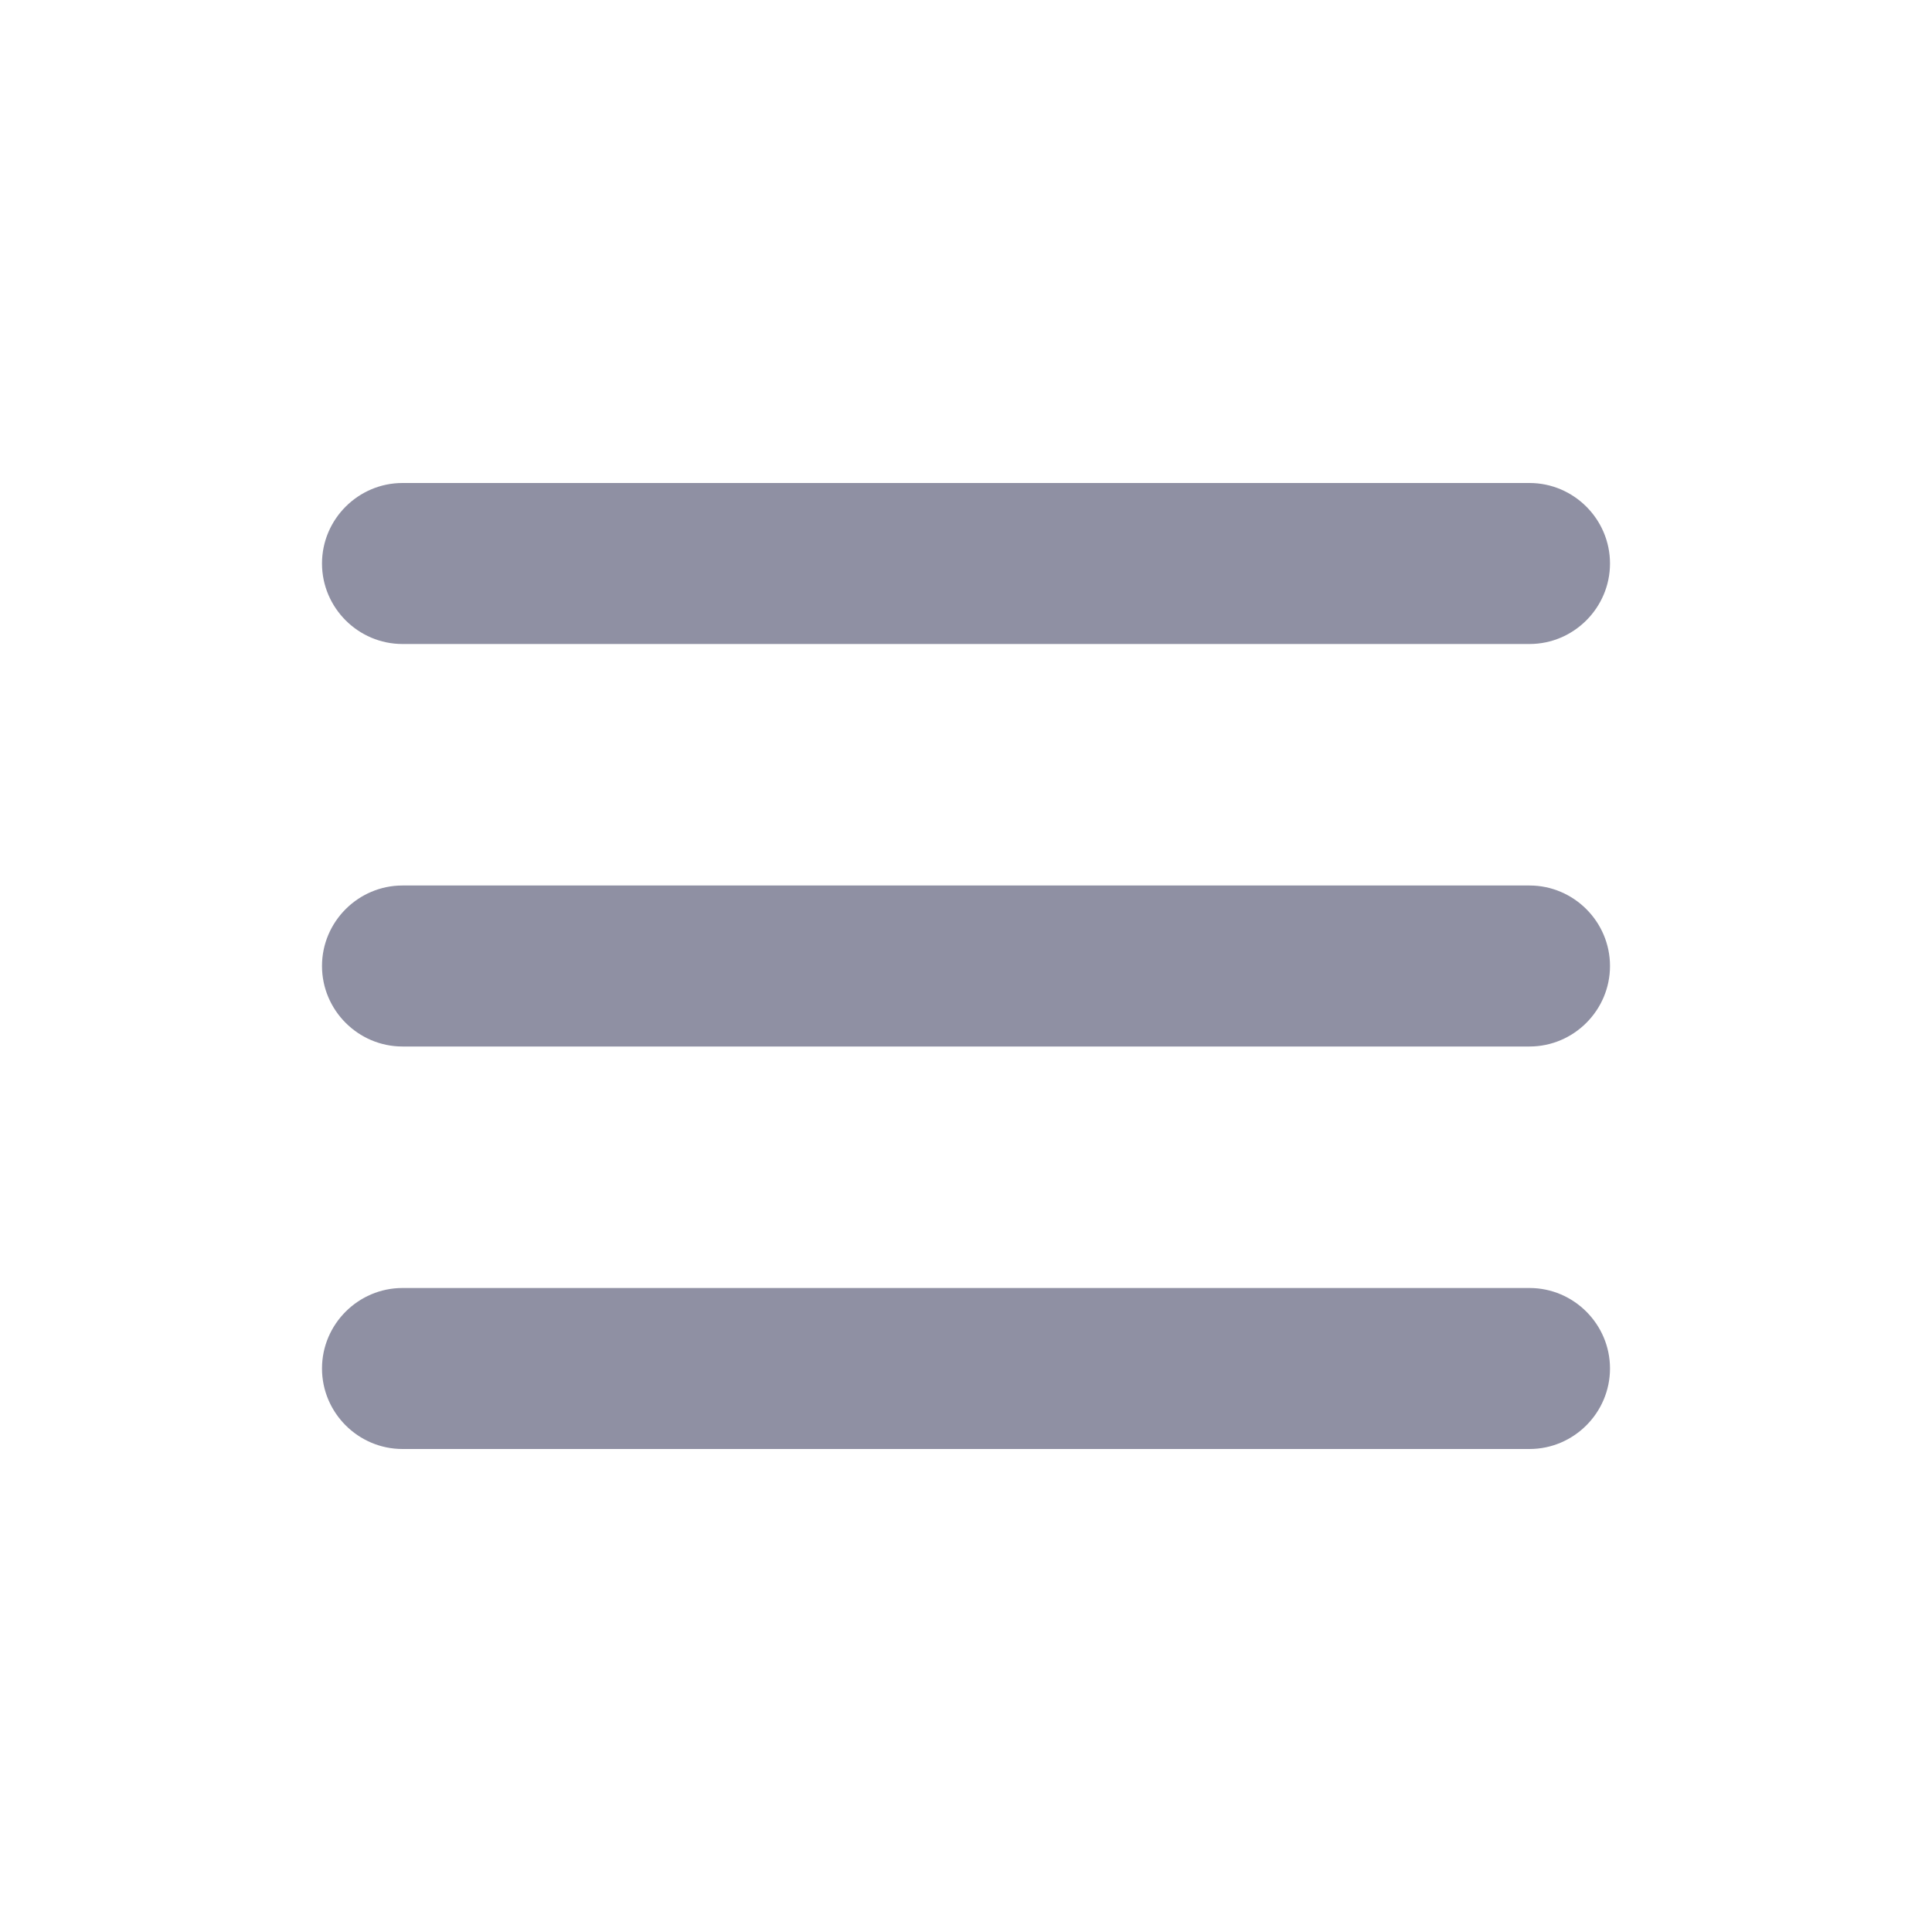 <svg width="24" height="24" viewBox="0 0 24 24" fill="none" xmlns="http://www.w3.org/2000/svg">
<path fill-rule="evenodd" clip-rule="evenodd" d="M19 8H5C4.45 8 4 7.55 4 7C4 6.45 4.45 6 5 6H19C19.55 6 20 6.45 20 7C20 7.55 19.55 8 19 8ZM5 16H19C19.55 16 20 16.45 20 17C20 17.55 19.55 18 19 18H5C4.45 18 4 17.55 4 17C4 16.45 4.45 16 5 16ZM19 11H5C4.45 11 4 11.45 4 12C4 12.55 4.45 13 5 13H19C19.55 13 20 12.55 20 12C20 11.45 19.55 11 19 11Z" fill="#8F90A3"/>
</svg>

